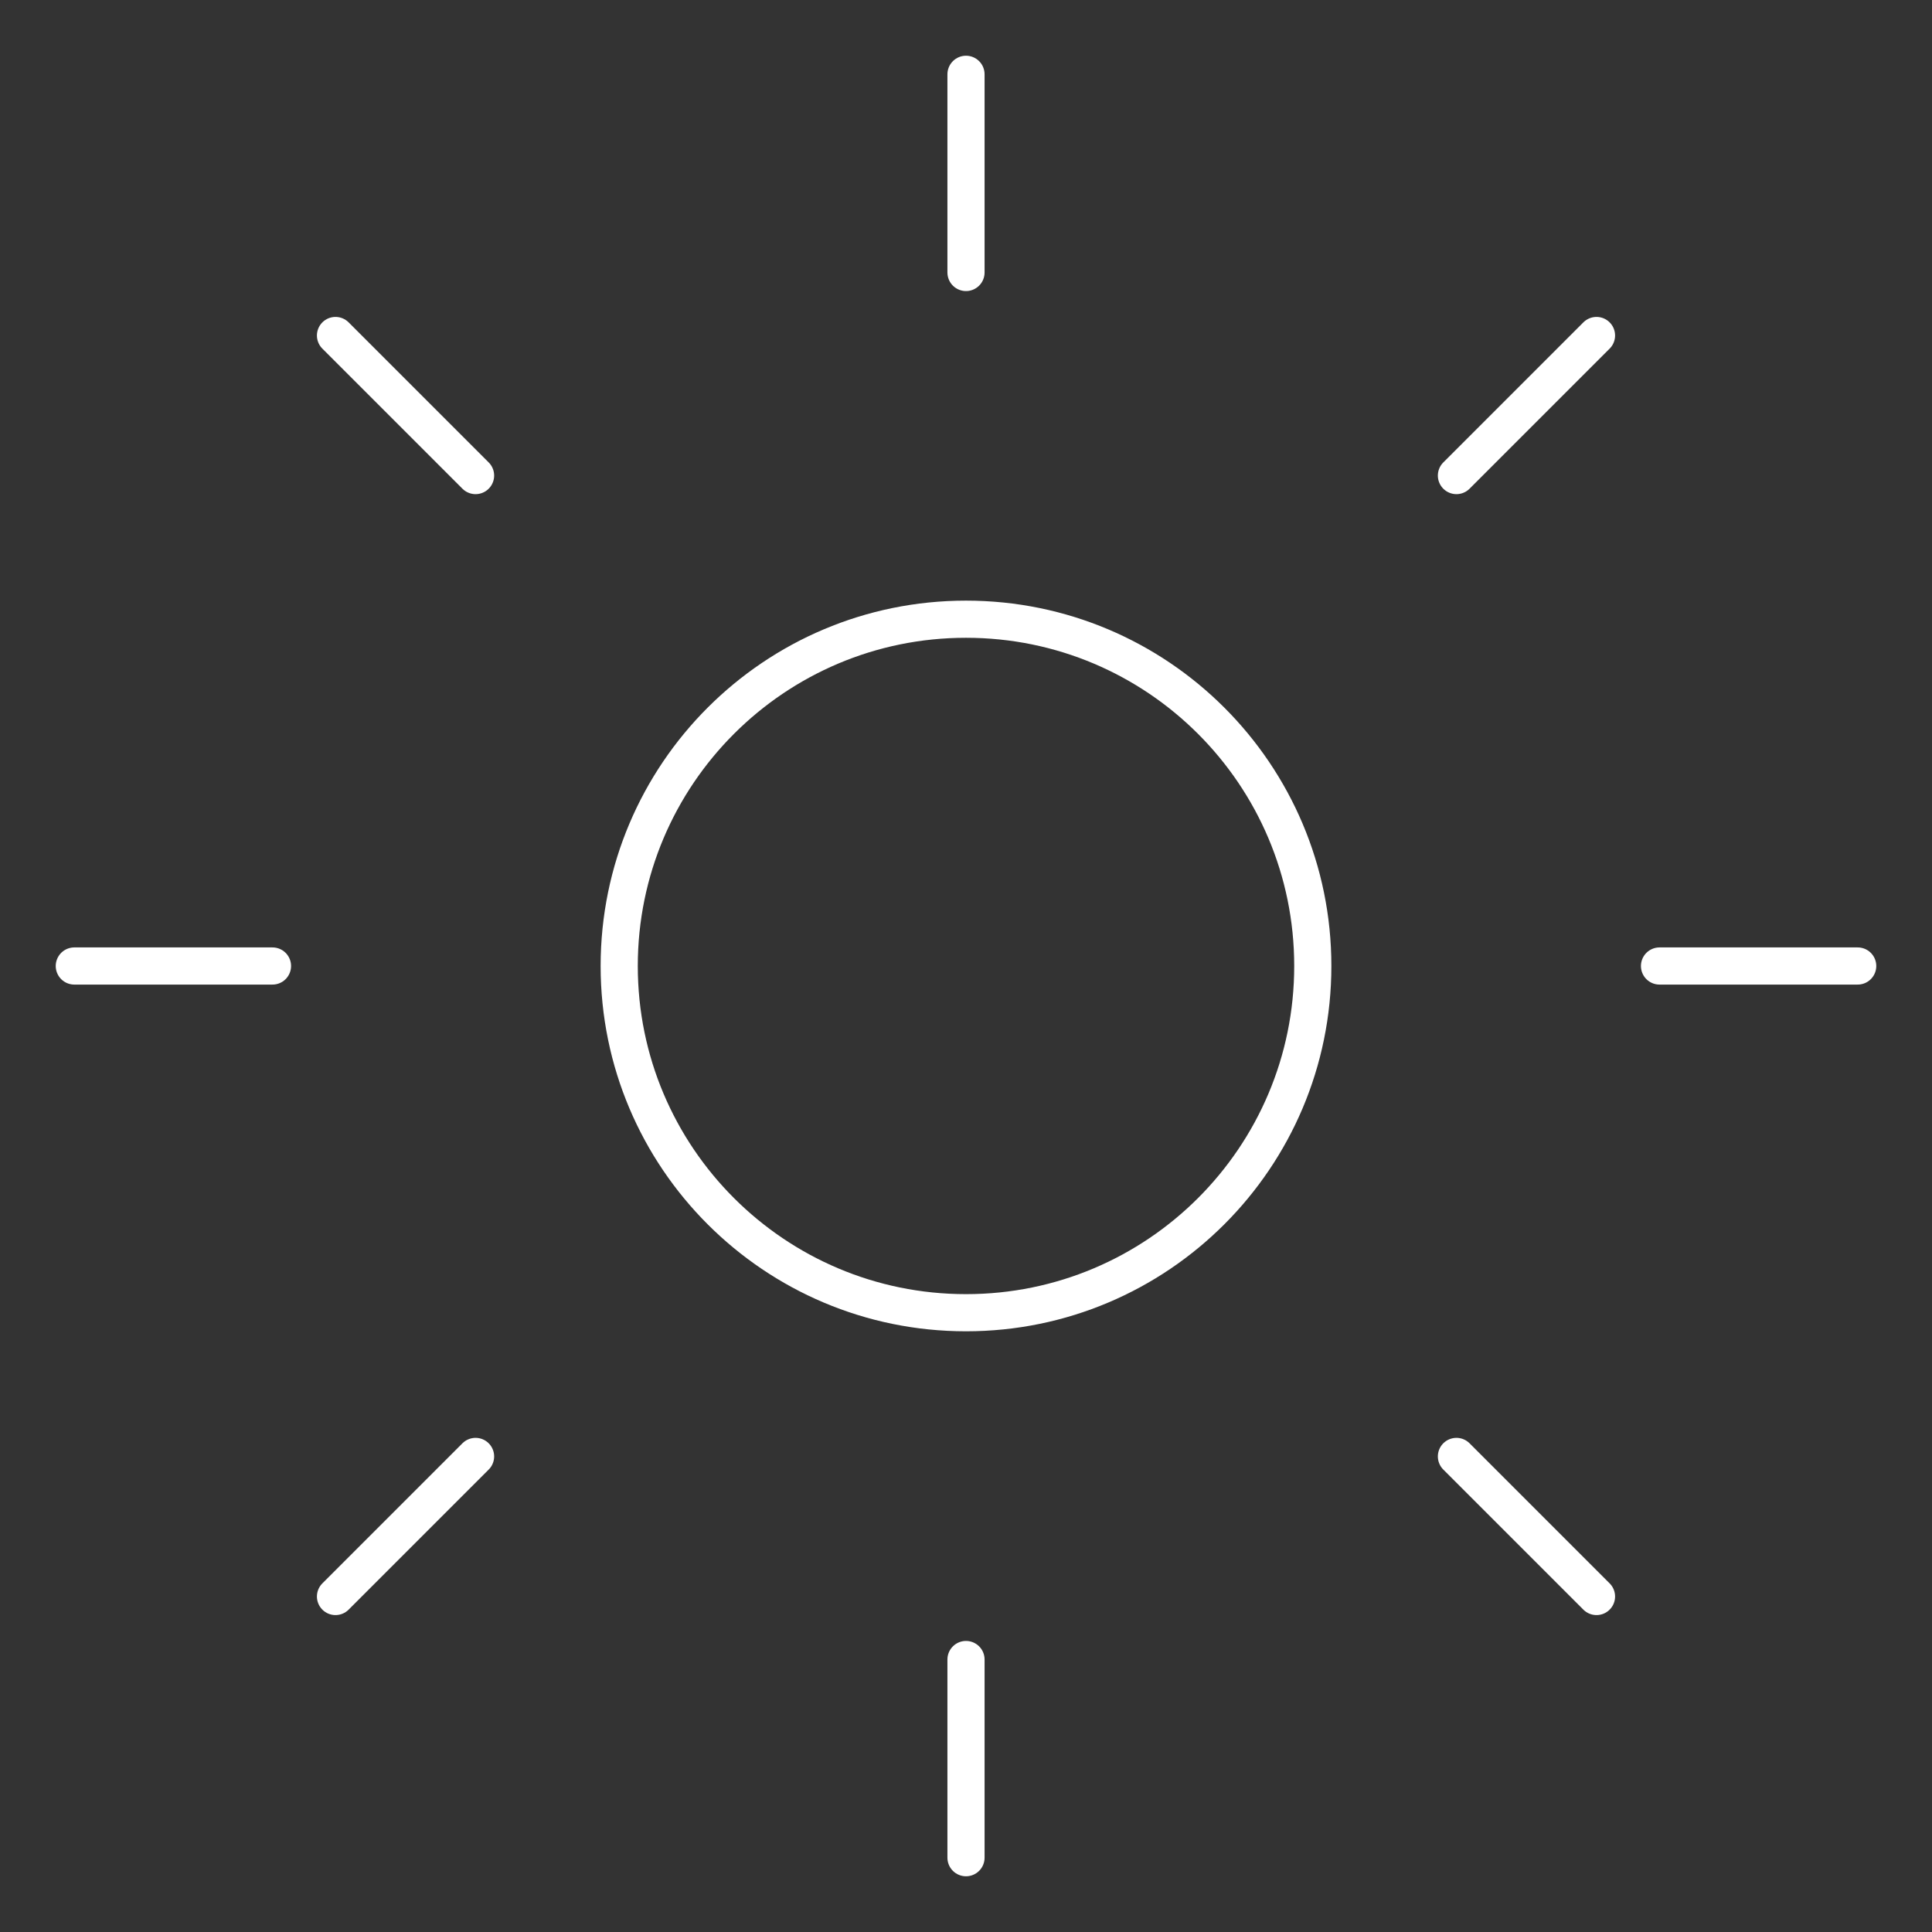 <svg width="26" height="26" viewBox="0 0 26 26" fill="none" xmlns="http://www.w3.org/2000/svg">
<rect x="0" y="0" width="26" height="26" fill="#333333" stroke="none"/>
<path d="M13 3.667V1M13 25V22.333M19.6 6.4L21.485 4.515M4.515 21.485L6.4 19.6M22.333 13H25M1 13H3.667M19.6 19.6L21.485 21.485M4.515 4.515L6.4 6.4M17.667 13C17.667 15.577 15.577 17.666 13 17.666C10.423 17.666 8.333 15.577 8.333 13C8.333 10.422 10.423 8.333 13 8.333C15.577 8.333 17.667 10.422 17.667 13Z" stroke="white" stroke-width="0.5" stroke-linecap="round"/>
</svg>
